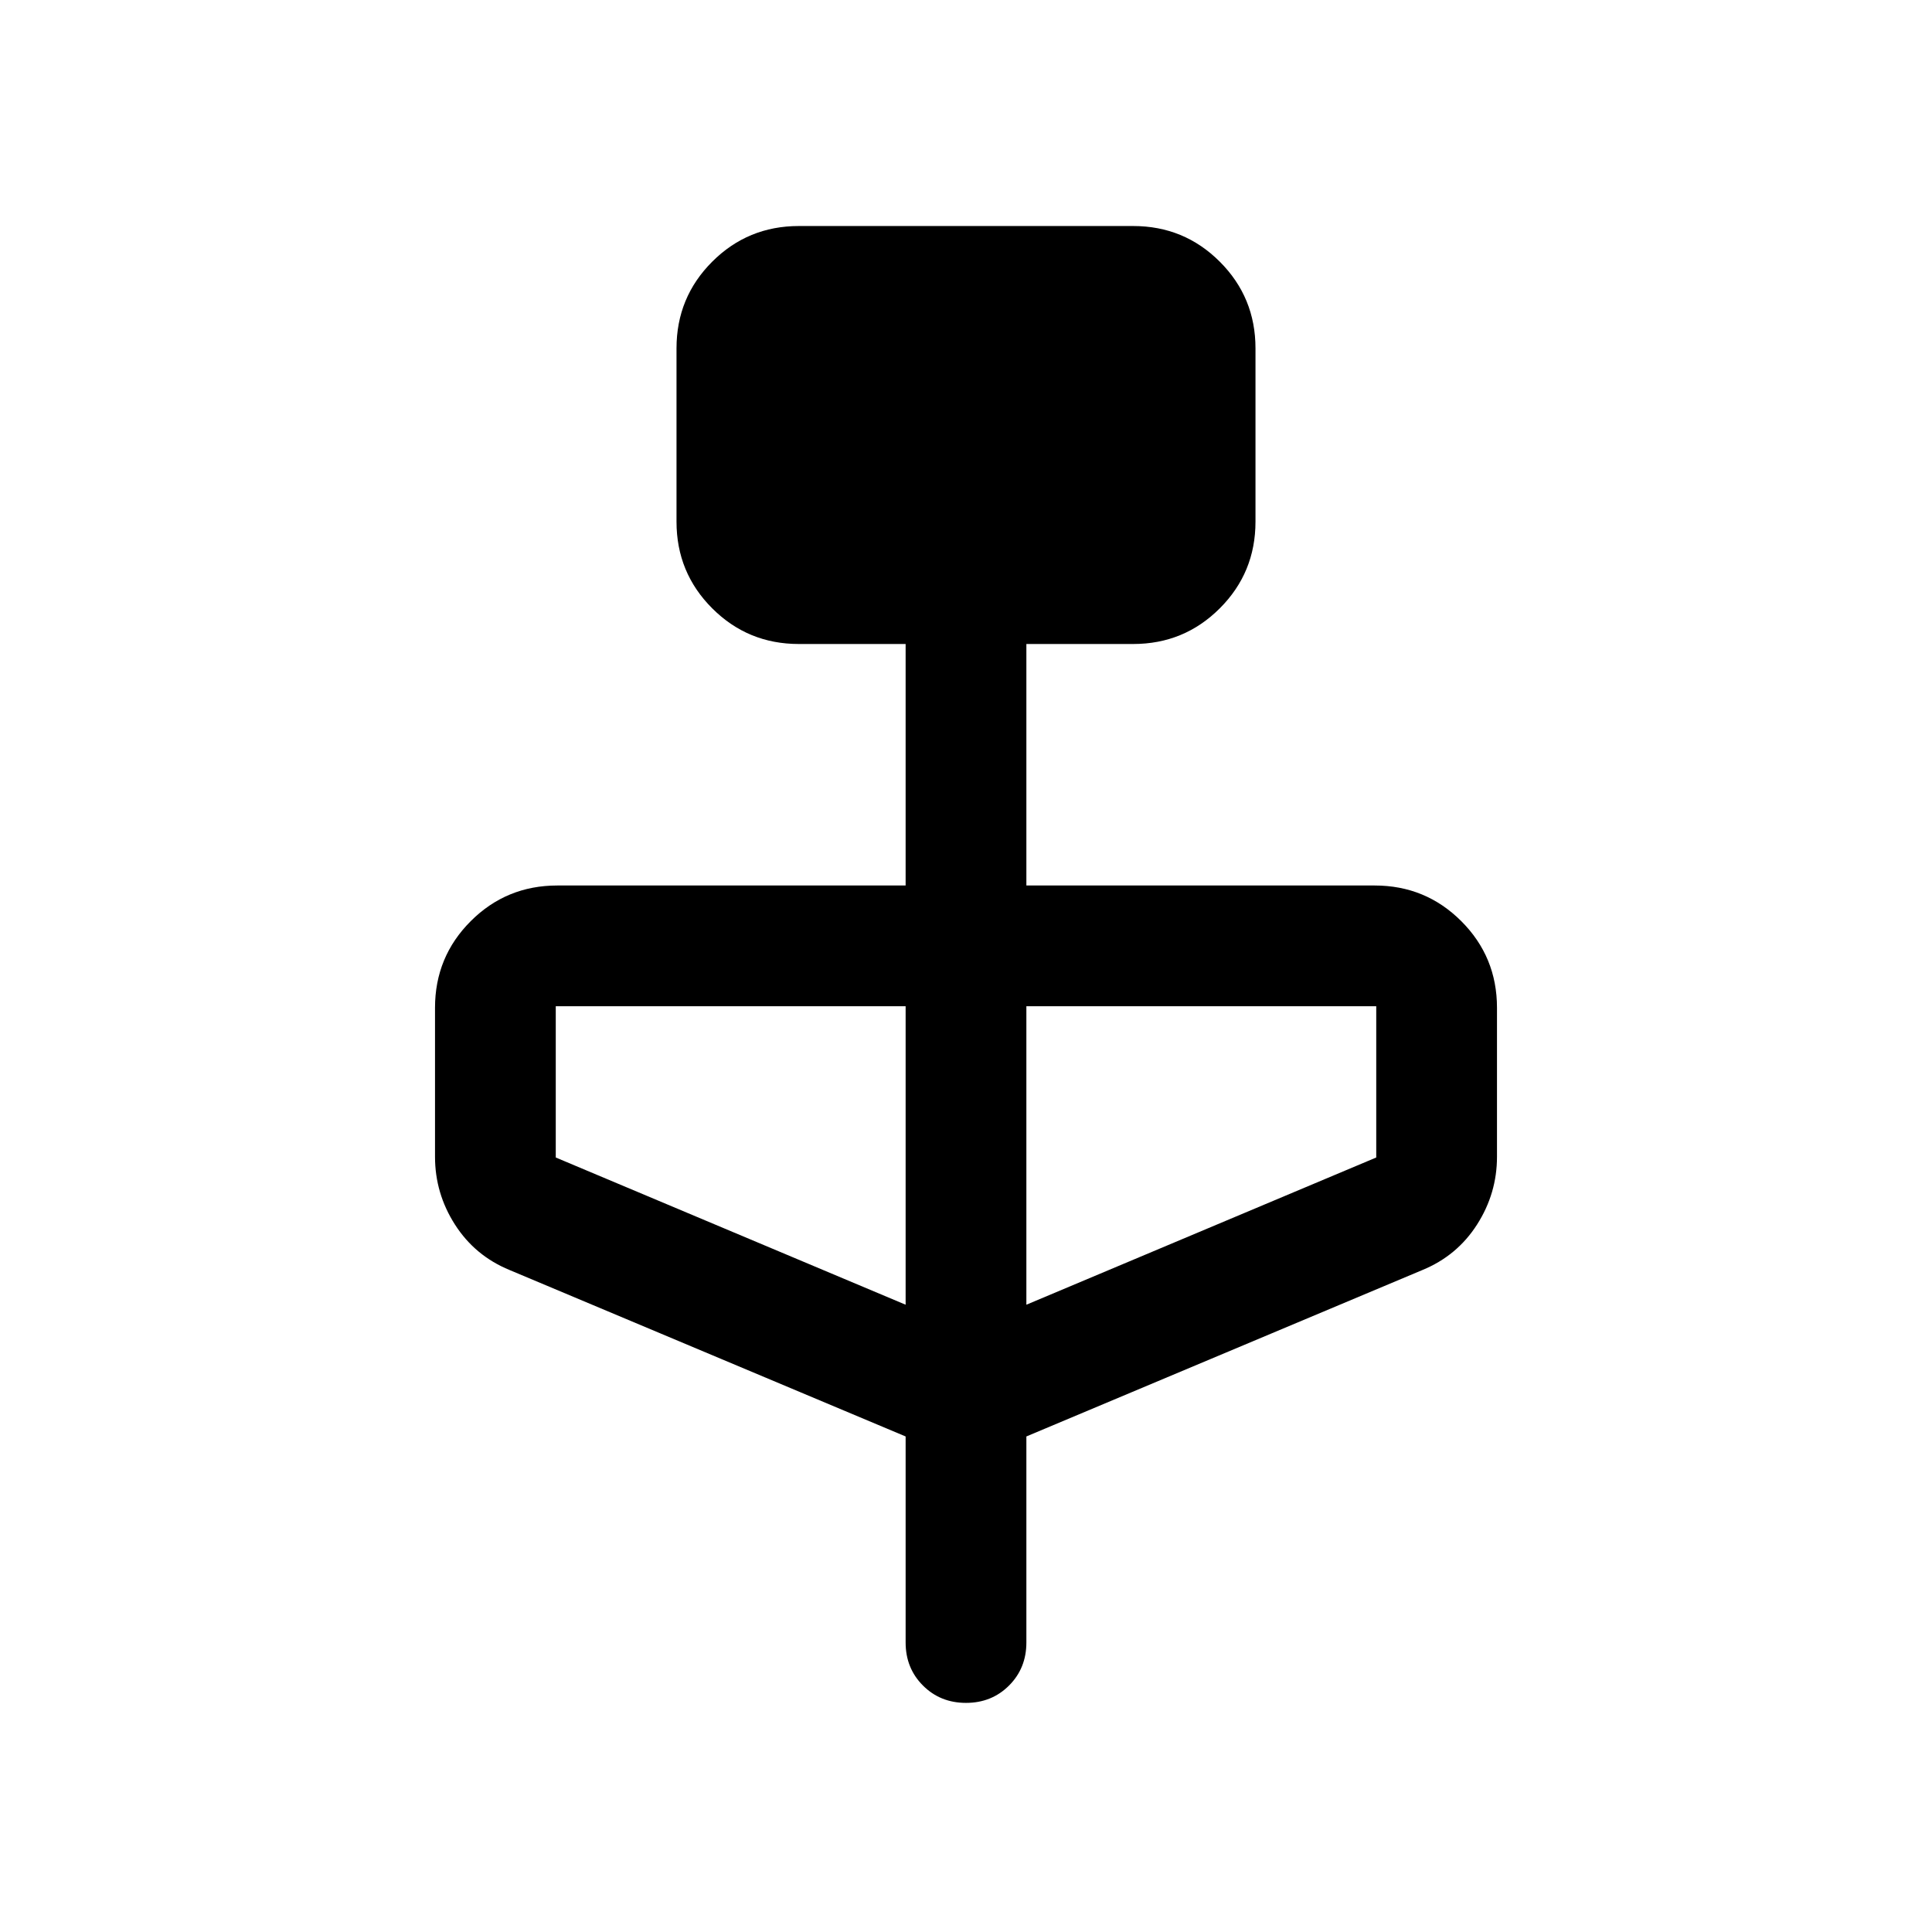 <svg xmlns="http://www.w3.org/2000/svg" height="24" viewBox="0 -960 960 960" width="24"><path d="m450.001-246.233-196.77-82.692q-17.23-7.077-27.153-22.577-9.923-15.499-9.923-33.73v-74q0-25.307 17.73-43.038Q251.616-520 276.923-520h173.078v-120h-53.078q-25.307 0-43.038-17.73-17.73-17.731-17.73-43.038v-86.154q0-25.307 17.73-43.038 17.731-17.73 43.038-17.73h166.154q25.307 0 43.038 17.73 17.73 17.731 17.73 43.038v86.154q0 25.307-17.73 43.038Q588.384-640 563.077-640h-53.078v120h173.078q25.307 0 43.038 17.73 17.73 17.731 17.73 43.038v74q0 18.231-9.923 33.73-9.923 15.5-27.153 22.577l-196.77 82.692v102.385q0 12.769-8.615 21.384T480-113.849q-12.769 0-21.384-8.615t-8.615-21.384v-102.385Zm0-65.46v-148.308H276.154v75.154l173.847 73.154Zm59.998 0 173.847-73.154v-75.154H509.999v148.308Z"/></svg>